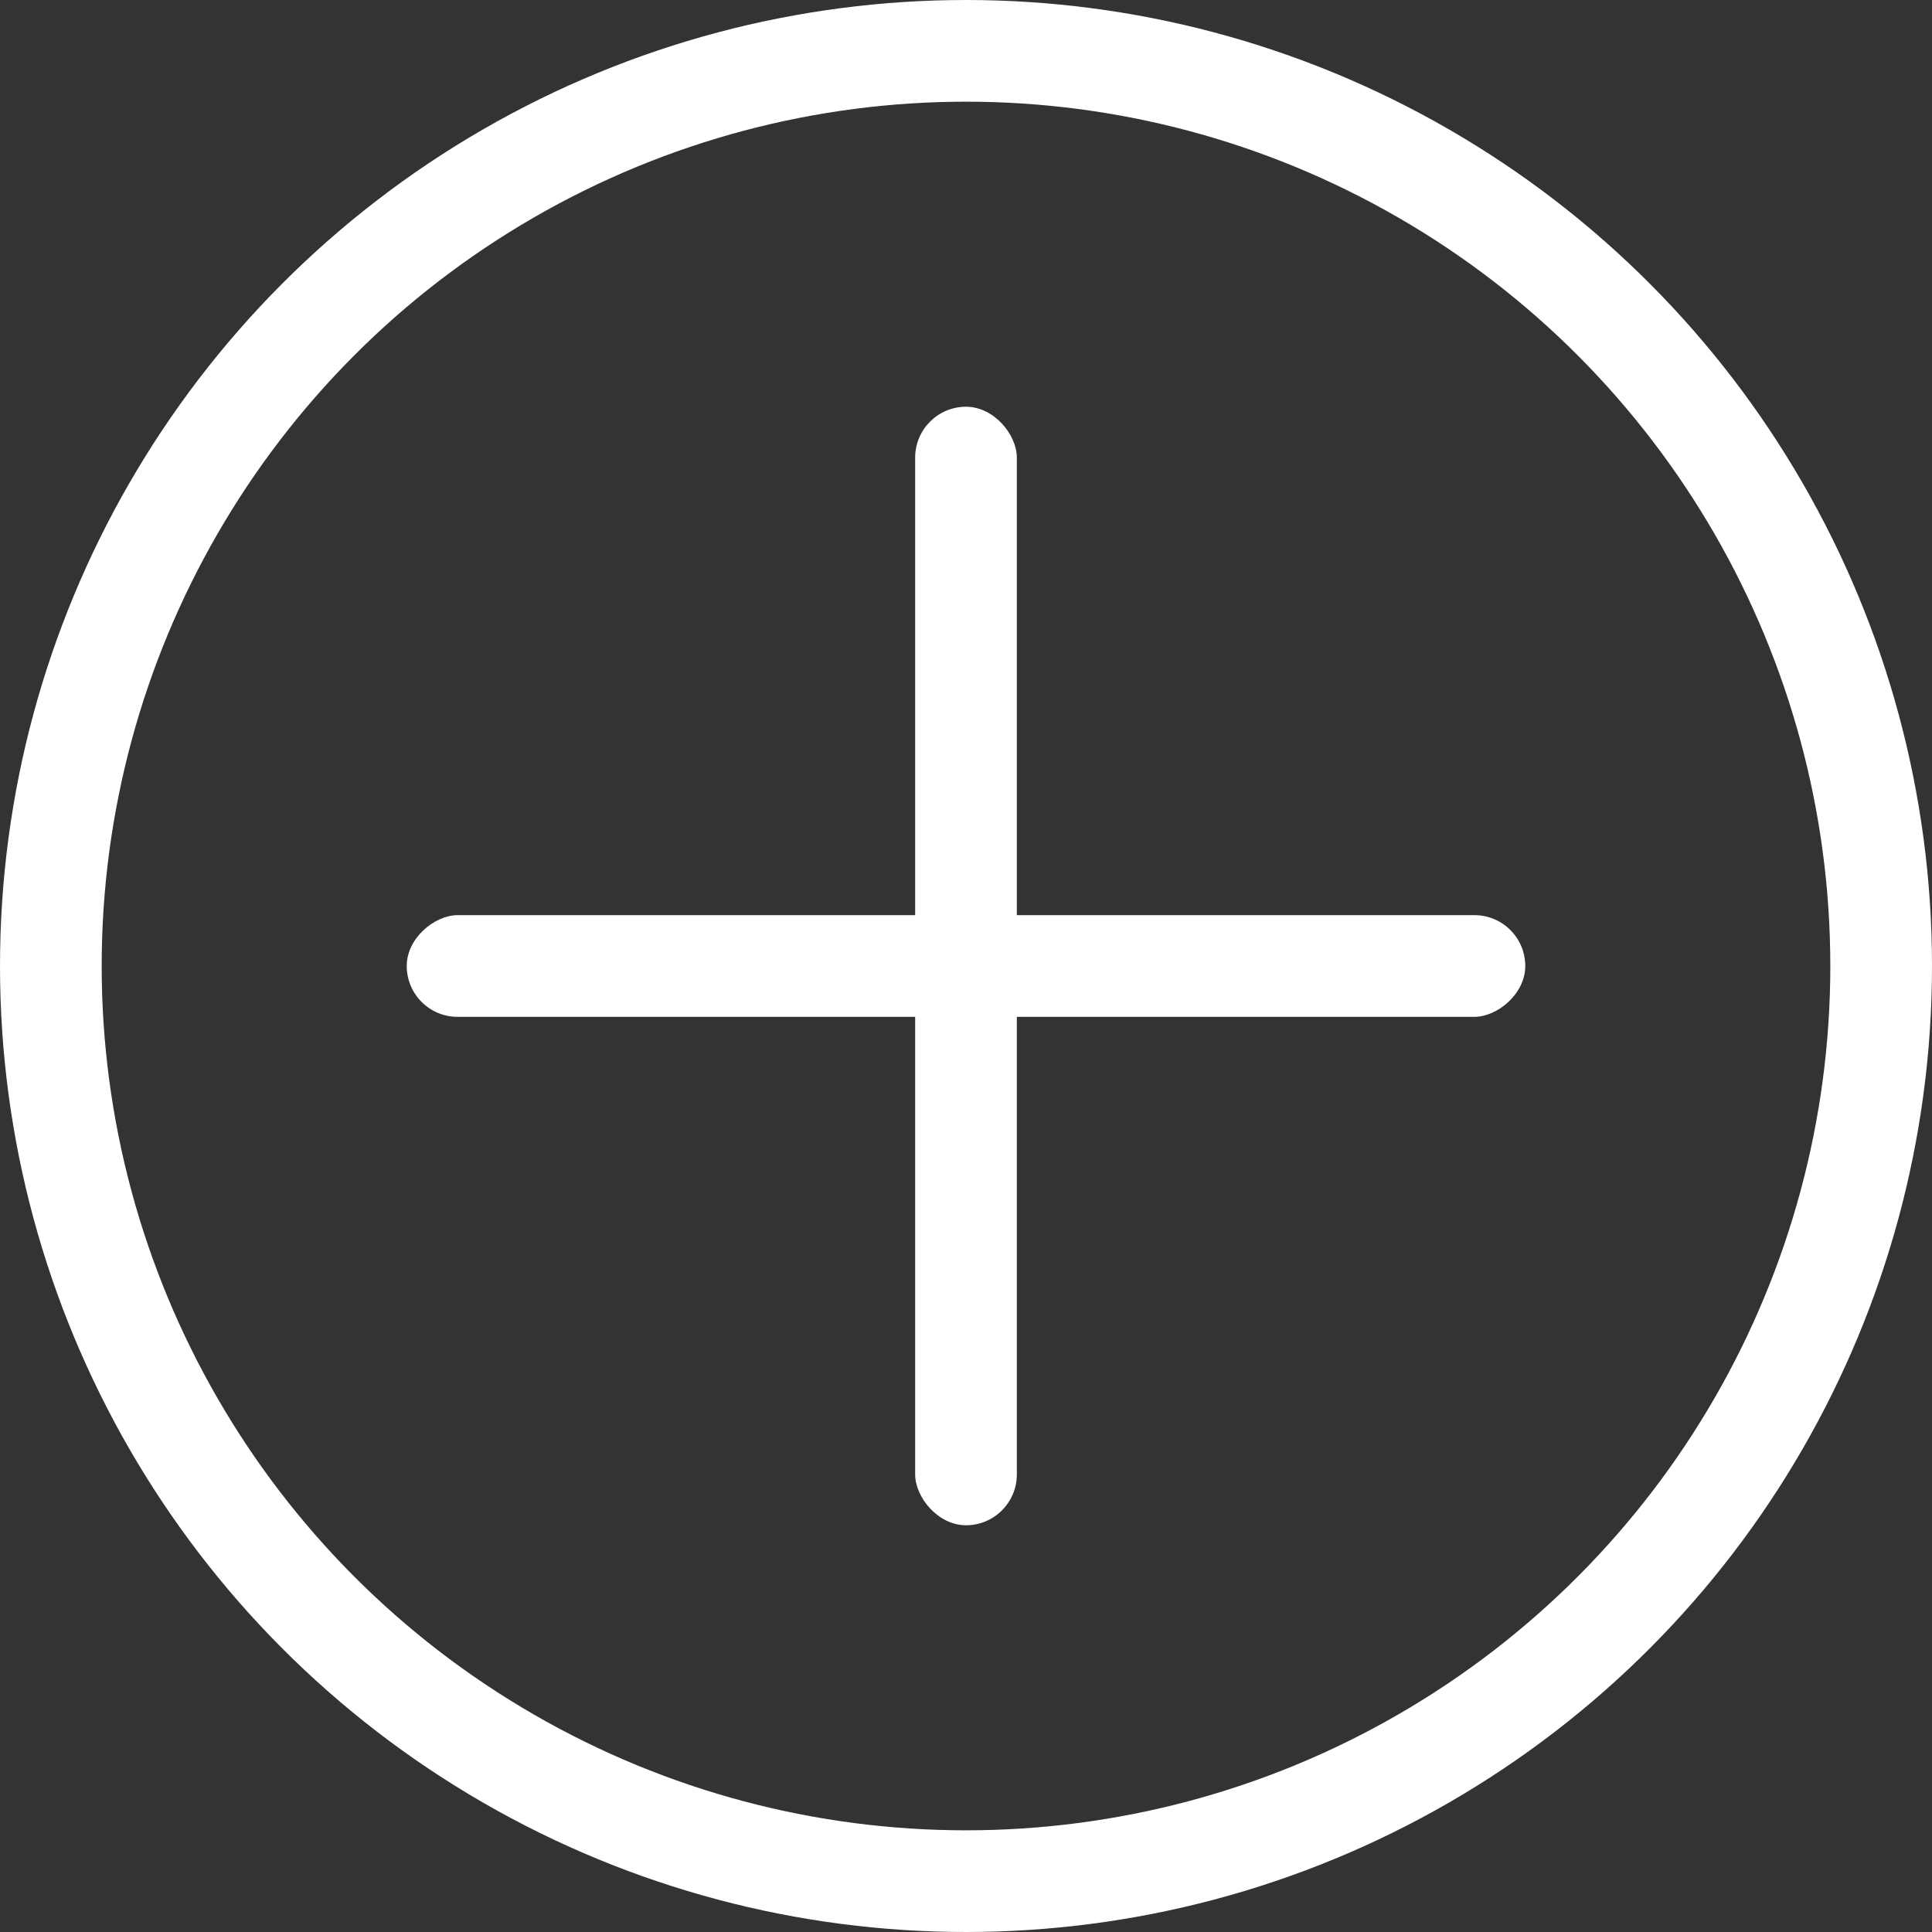 <svg width="19" height="19" viewBox="0 0 19 19" fill="none" xmlns="http://www.w3.org/2000/svg">
<rect x="0" y="0" width="19" height="19" fill="#333333" stroke="none"/>
<rect x="9" y="4" width="1" height="11" rx="0.5" fill="white"/>
<rect x="4" y="10" width="1" height="11" rx="0.5" transform="rotate(-90 4 10)" fill="white"/>
<circle cx="9.5" cy="9.5" r="9" stroke="white"/>
</svg>
